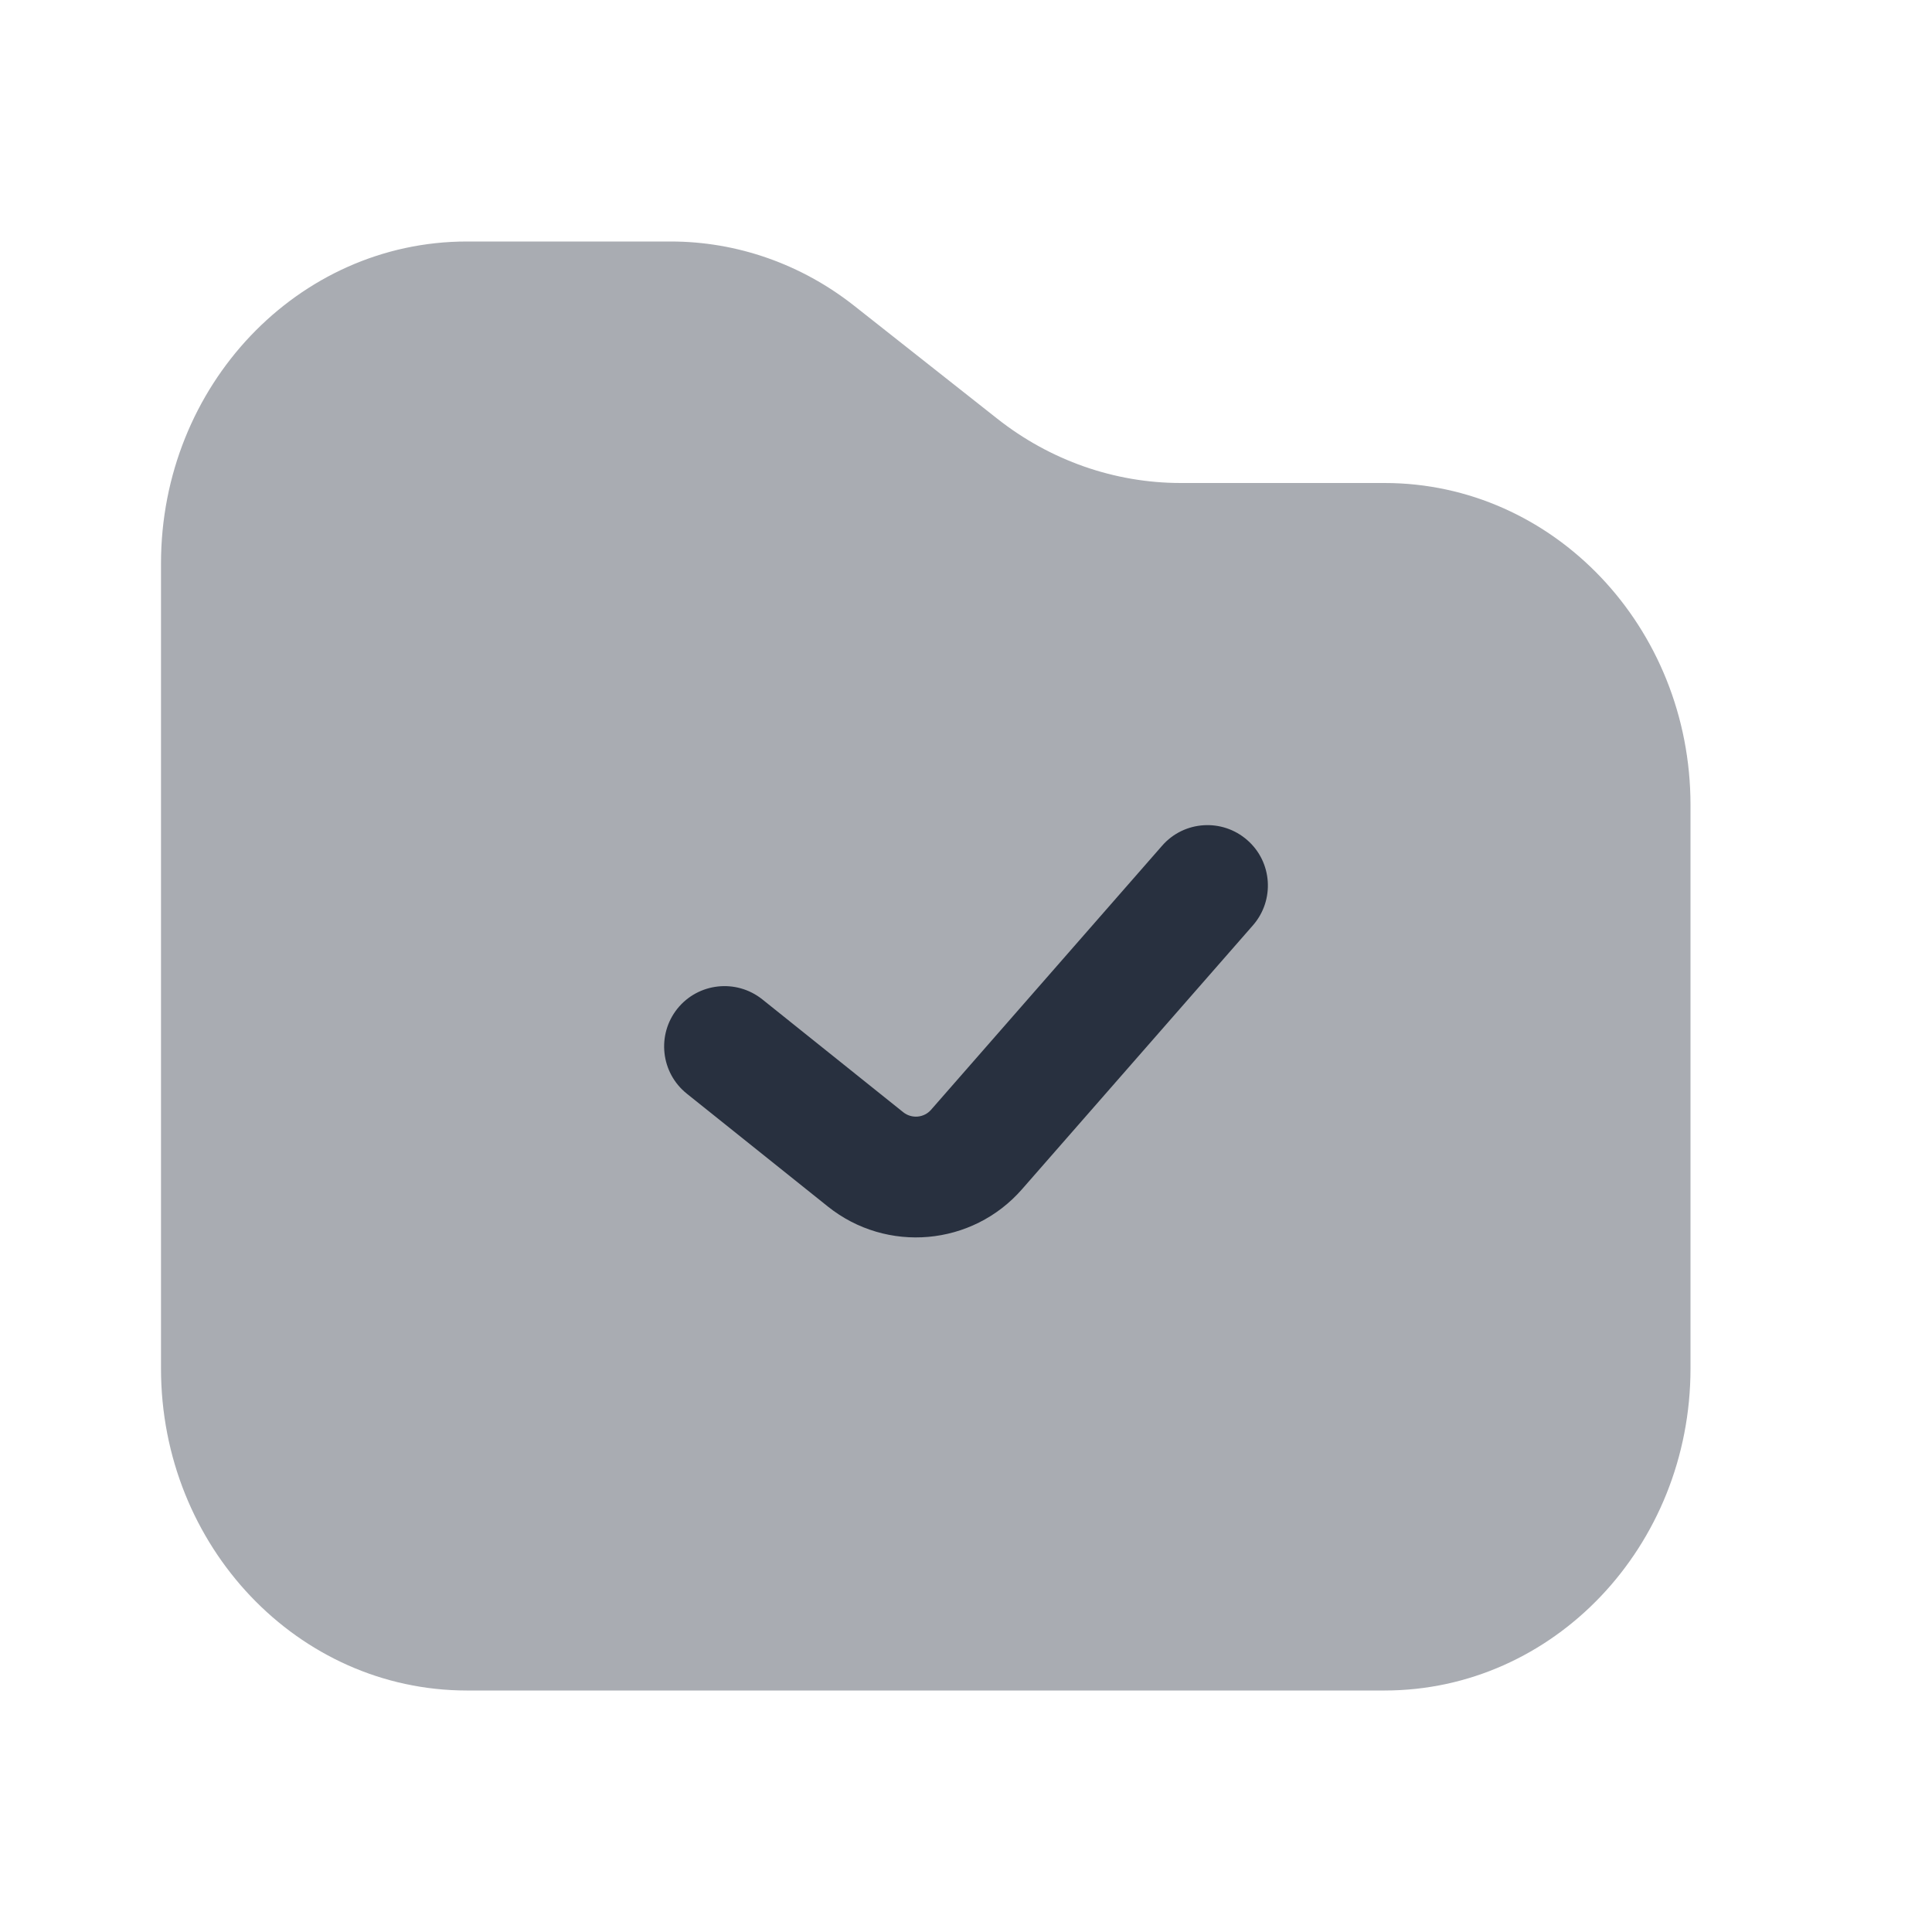 <svg width="24" height="24" viewBox="0 0 24 24" fill="none" xmlns="http://www.w3.org/2000/svg">
<path opacity="0.4" d="M21 17V10C21 7.791 19.299 6 17.2 6H14.667C13.845 6 13.044 5.719 12.387 5.2L10.613 3.8C9.956 3.281 9.156 3 8.333 3H5.8C3.701 3 2 4.791 2 7V17C2 19.209 3.701 21 5.8 21H17.2C19.299 21 21 19.209 21 17Z" fill="#28303F"/>
<path fill-rule="evenodd" clip-rule="evenodd" d="M15.494 10.436C15.806 10.708 15.837 11.182 15.565 11.494L12.695 14.774C12.078 15.479 11.016 15.573 10.284 14.988L8.532 13.586C8.208 13.327 8.156 12.855 8.414 12.531C8.673 12.208 9.145 12.156 9.469 12.414L11.221 13.817C11.326 13.9 11.478 13.887 11.566 13.786L14.436 10.506C14.708 10.194 15.182 10.163 15.494 10.436Z" fill="#28303F"/>
</svg>

